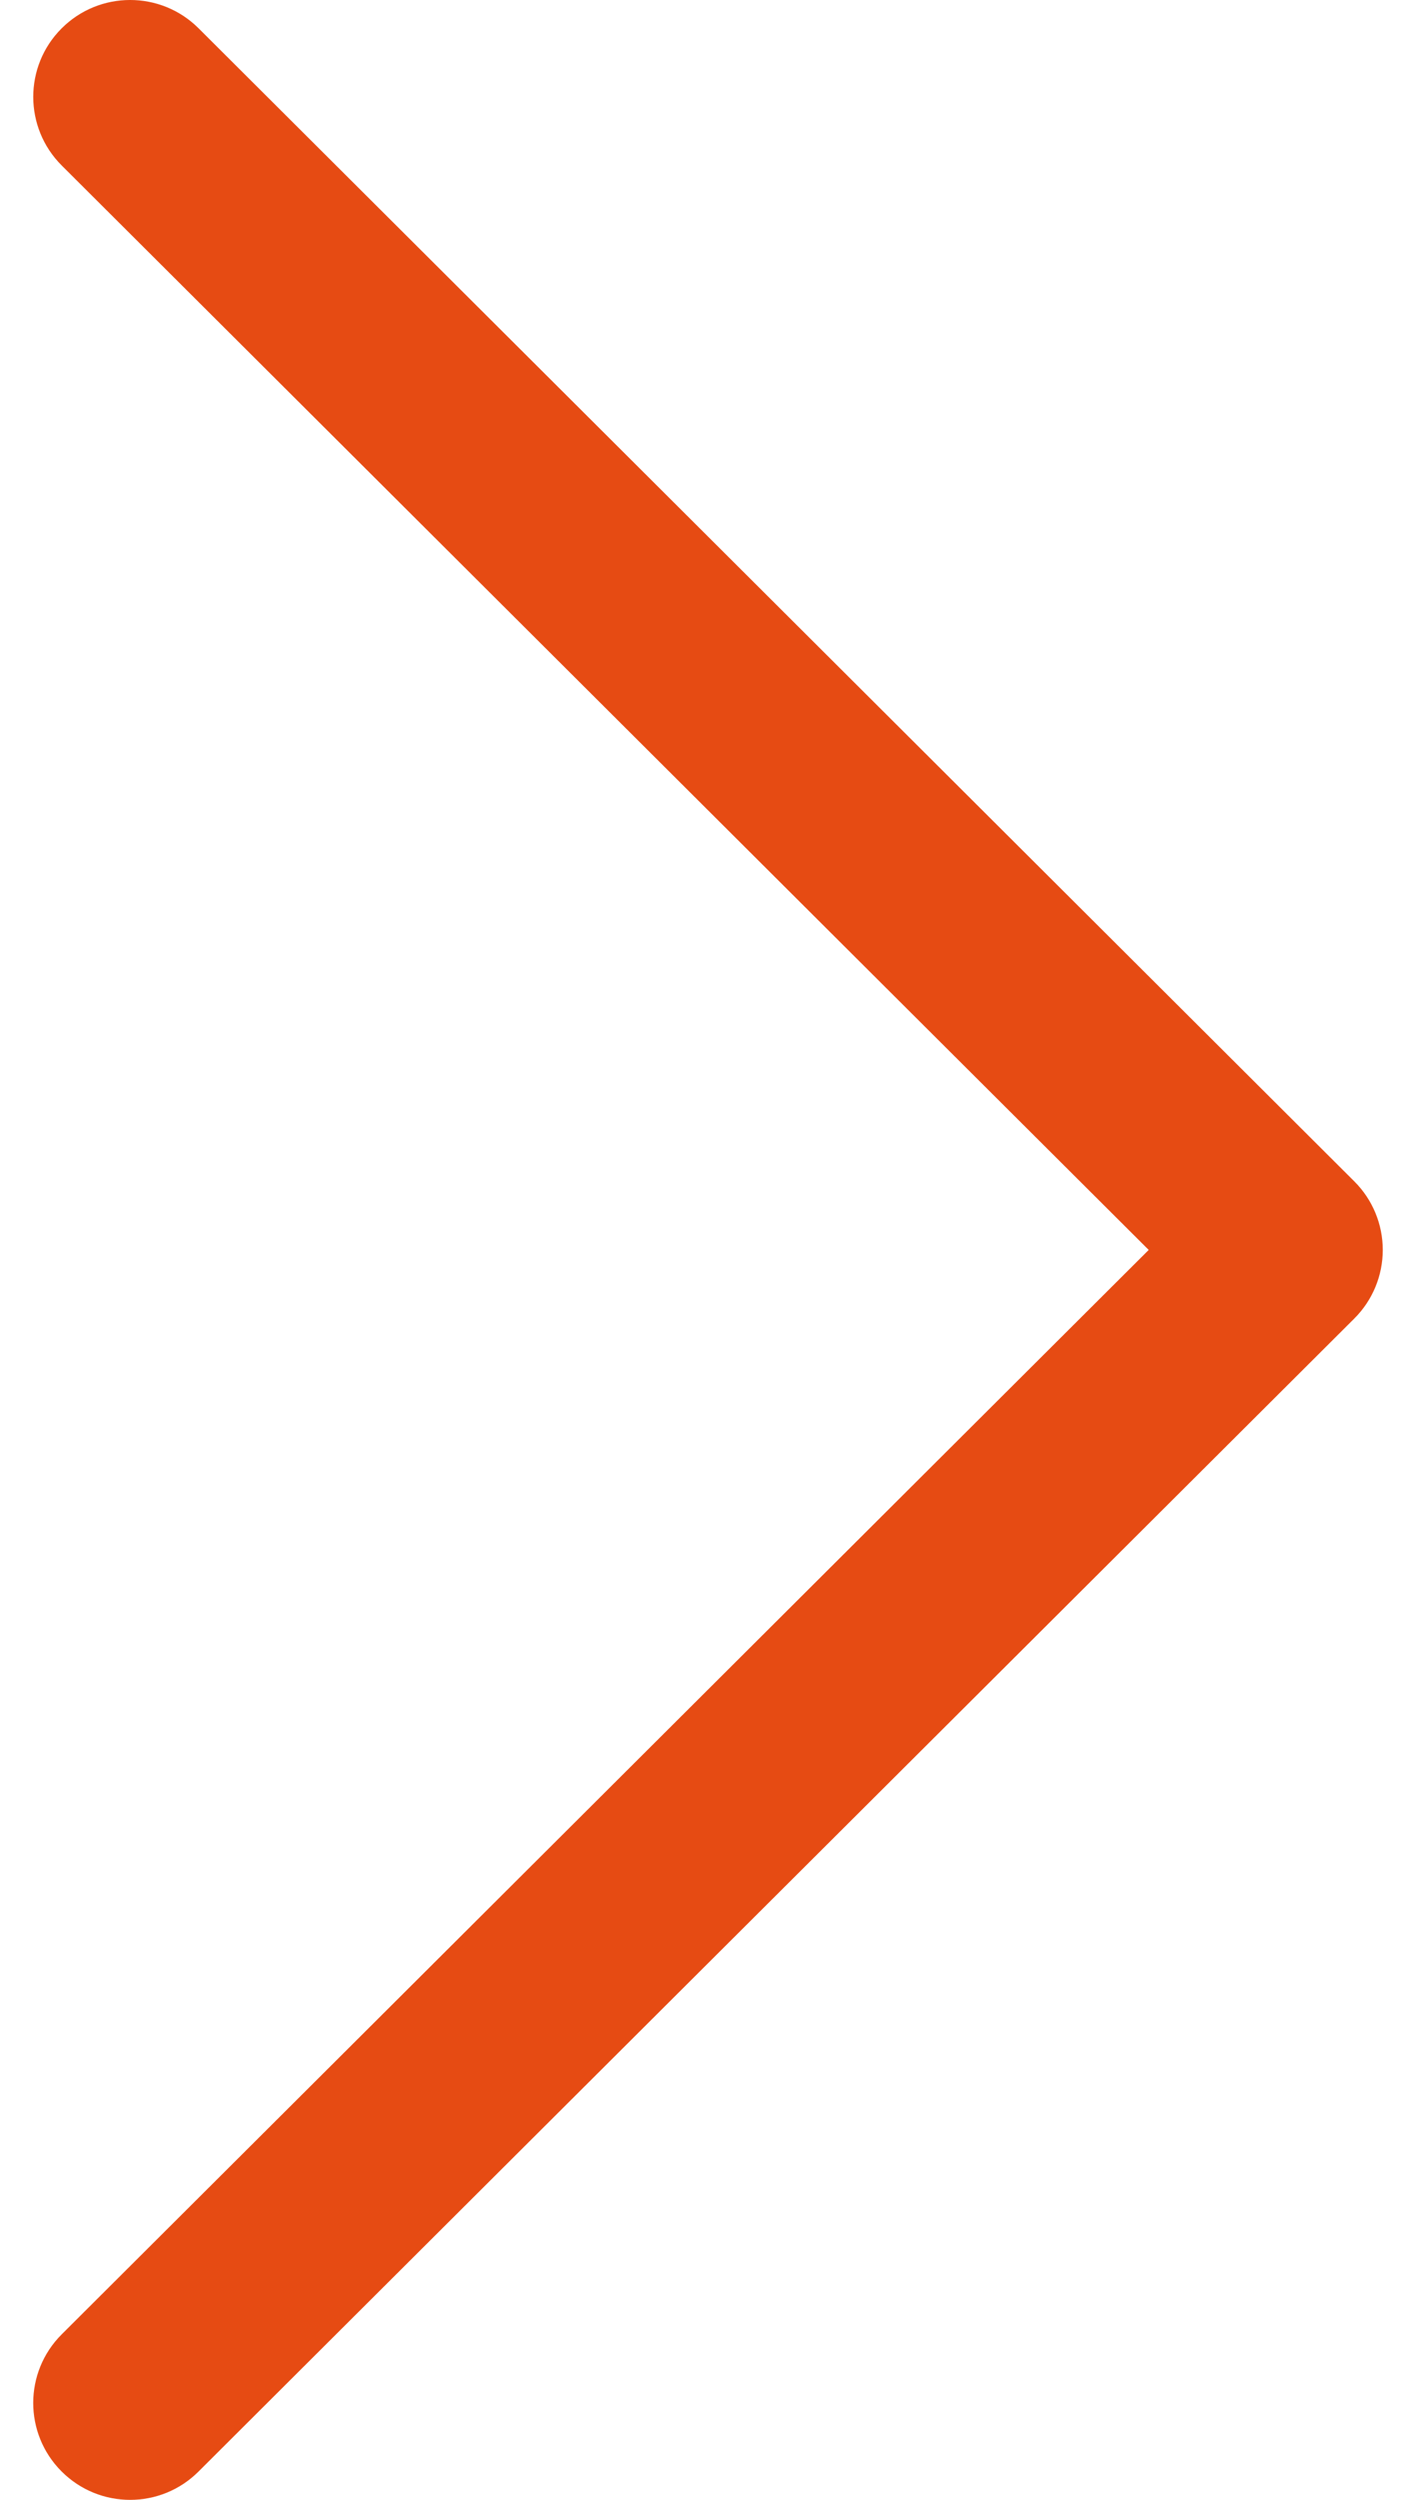 <svg width="34" height="60" viewBox="0 0 34 60" fill="none" xmlns="http://www.w3.org/2000/svg">
<path d="M32.518 28.354L4.767 0.678C3.857 -0.228 2.385 -0.226 1.478 0.683C0.57 1.592 0.573 3.065 1.482 3.972L27.582 30L1.481 56.028C0.572 56.935 0.57 58.407 1.477 59.316C1.932 59.772 2.528 60 3.124 60C3.718 60 4.312 59.774 4.766 59.321L32.518 31.647C32.956 31.211 33.202 30.618 33.202 30C33.202 29.382 32.956 28.79 32.518 28.354Z" fill="#E64B13"/>
</svg>
